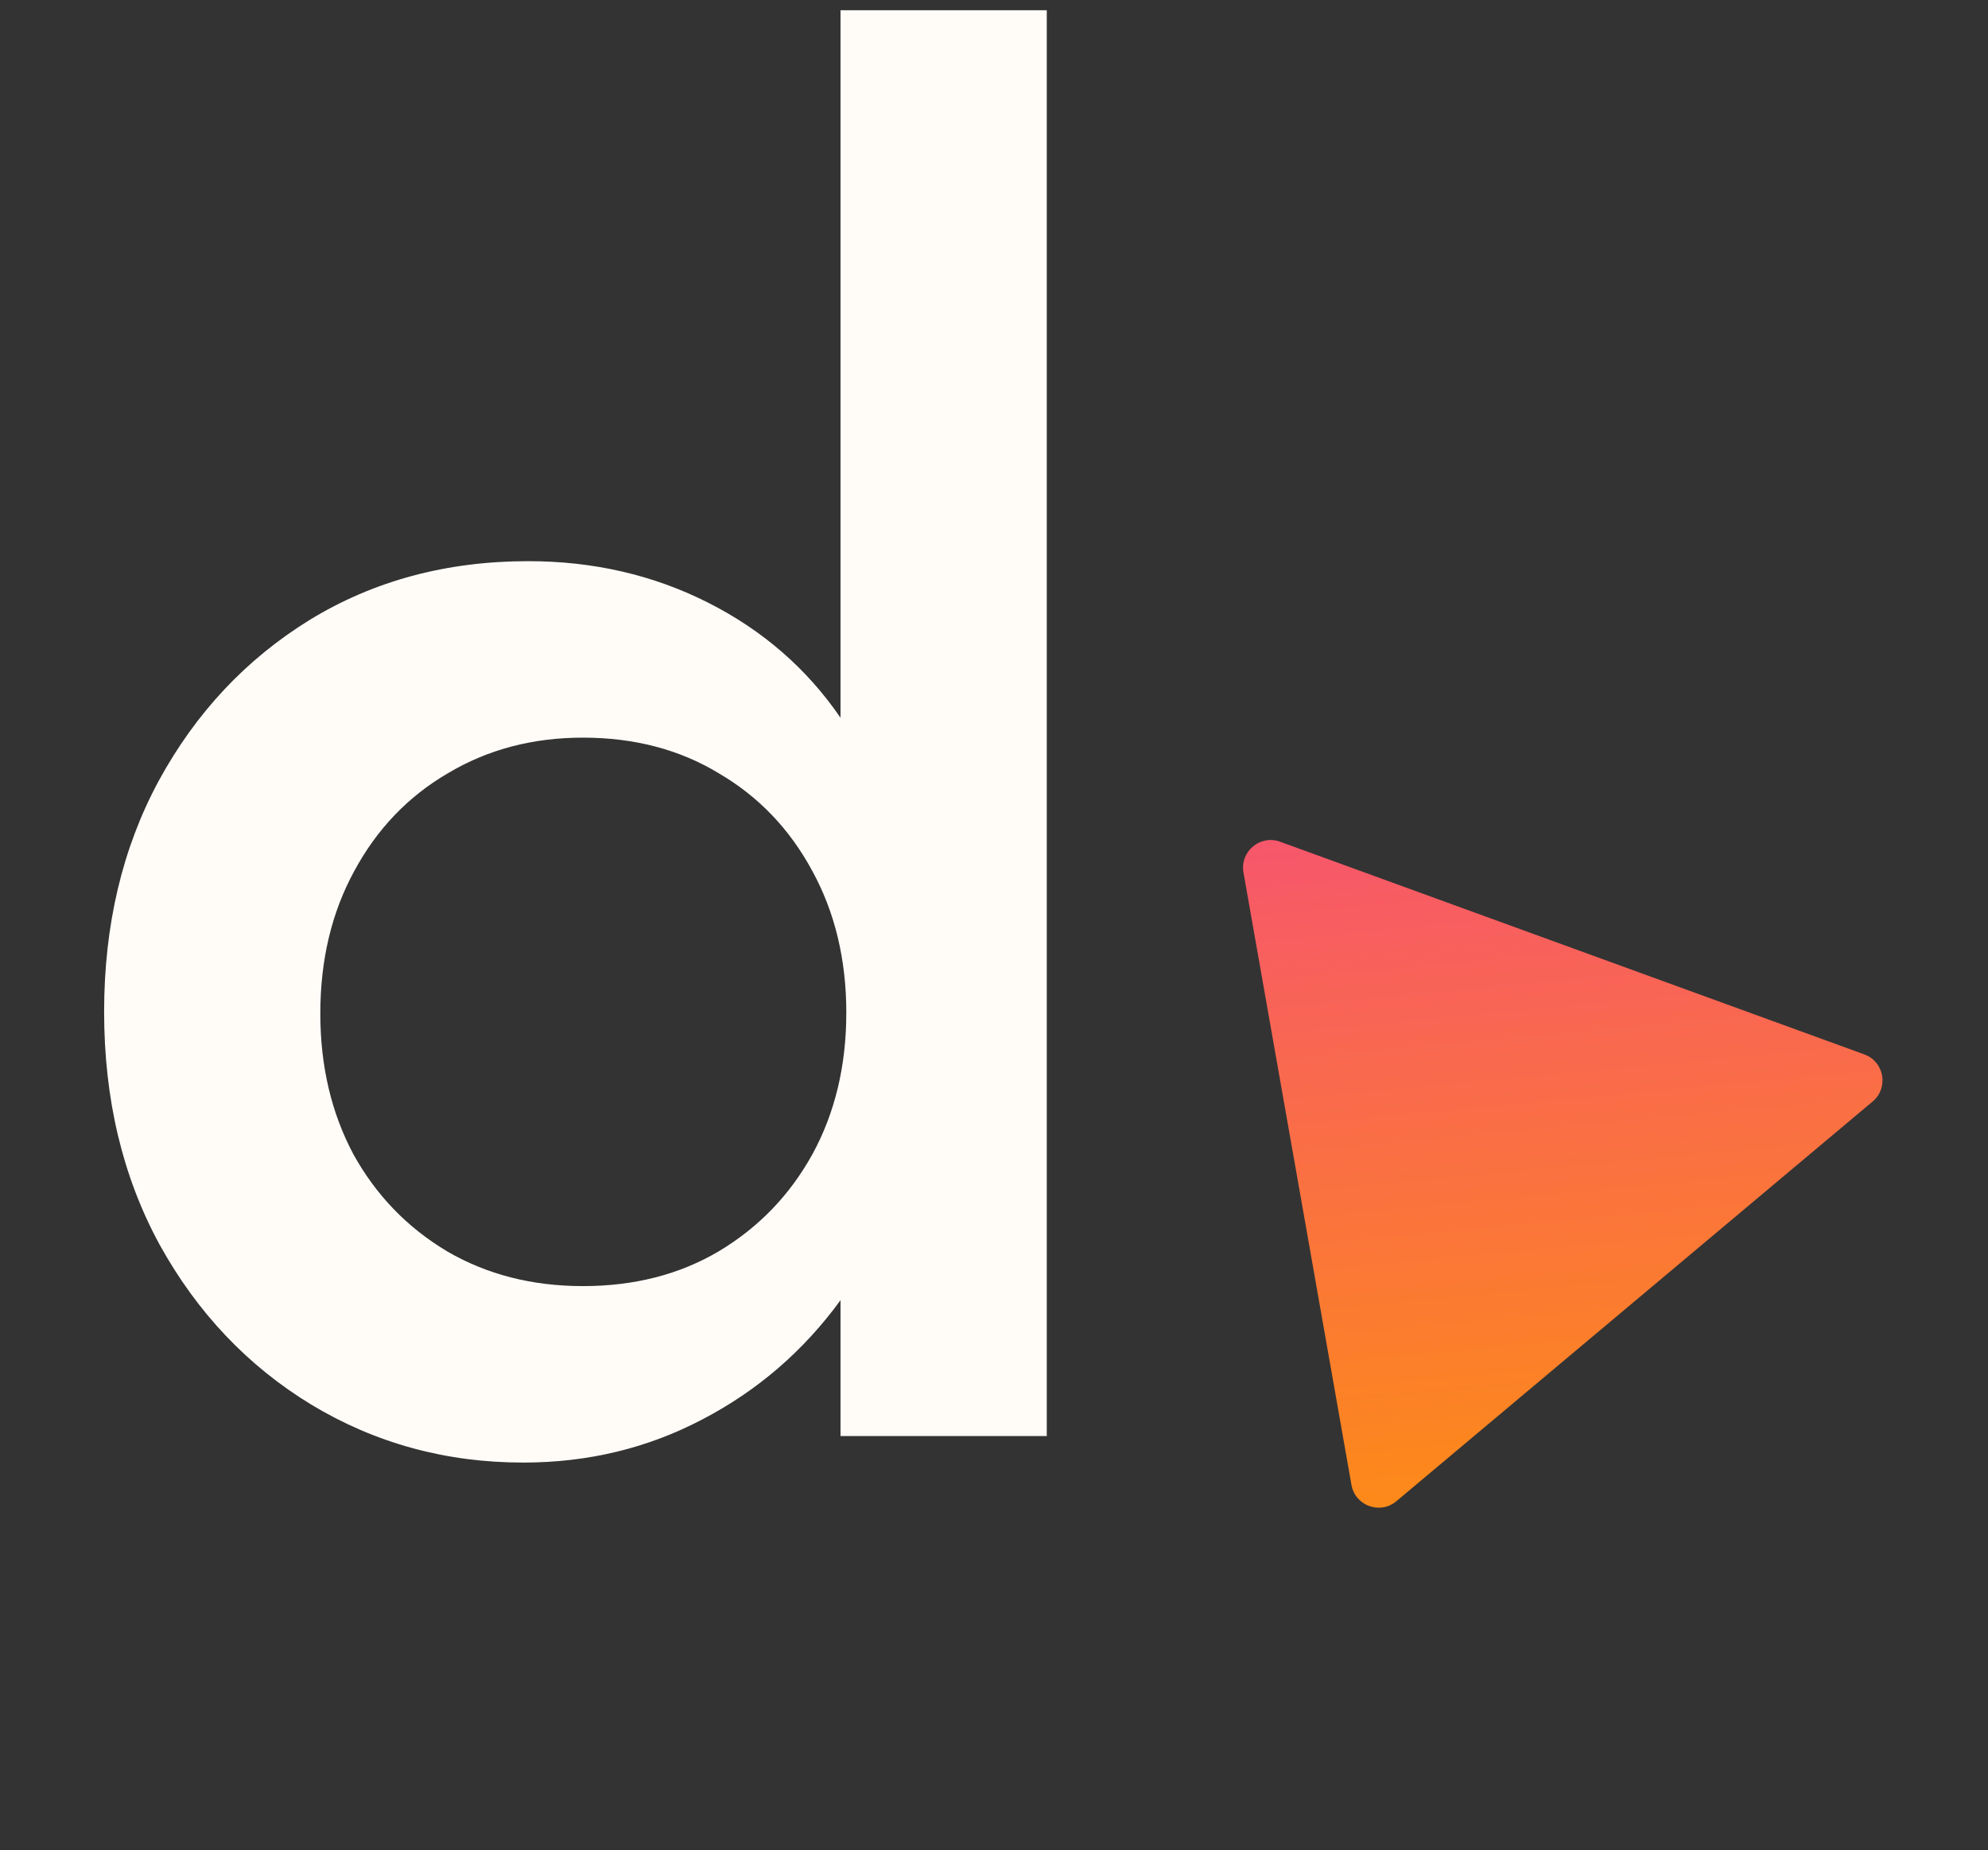 <svg width="72" height="67" viewBox="0 0 72 67" fill="none" xmlns="http://www.w3.org/2000/svg">
<rect x="0" y="0" width="72" height="67" fill="#333333" stroke="none"/>
<path d="M18.951 52.96C16.151 52.96 13.591 52.26 11.271 50.86C8.971 49.46 7.141 47.53 5.781 45.07C4.441 42.61 3.771 39.8 3.771 36.64C3.771 33.5 4.431 30.71 5.751 28.27C7.091 25.81 8.911 23.87 11.211 22.45C13.531 21.03 16.171 20.32 19.131 20.32C21.491 20.32 23.661 20.82 25.641 21.82C27.621 22.82 29.221 24.21 30.441 25.99V0.37H37.911V52H30.441V47.08C29.101 48.92 27.431 50.36 25.431 51.4C23.451 52.44 21.291 52.96 18.951 52.96ZM21.111 46.57C22.971 46.57 24.611 46.15 26.031 45.31C27.471 44.45 28.601 43.28 29.421 41.8C30.241 40.3 30.651 38.59 30.651 36.67C30.651 34.75 30.241 33.04 29.421 31.54C28.601 30.02 27.471 28.84 26.031 28C24.611 27.14 22.971 26.71 21.111 26.71C19.291 26.71 17.661 27.14 16.221 28C14.781 28.84 13.651 30.02 12.831 31.54C12.011 33.04 11.601 34.76 11.601 36.7C11.601 38.6 12.001 40.3 12.801 41.8C13.621 43.28 14.751 44.45 16.191 45.31C17.631 46.15 19.271 46.57 21.111 46.57Z" fill="#FFFCF8"/>
<path d="M67.521 38.18C68.244 38.443 68.412 39.391 67.822 39.886L50.573 54.359C49.983 54.854 49.079 54.525 48.946 53.767L45.035 31.592C44.902 30.834 45.639 30.215 46.362 30.479L67.521 38.18Z" fill="url(#paint0_linear_5289_2909)"/>
<defs>
<linearGradient id="paint0_linear_5289_2909" x1="65.986" y1="20.834" x2="69.662" y2="60.117" gradientUnits="userSpaceOnUse">
<stop stop-color="#F54785"/>
<stop offset="1" stop-color="#FF9900"/>
</linearGradient>
</defs>
</svg>
